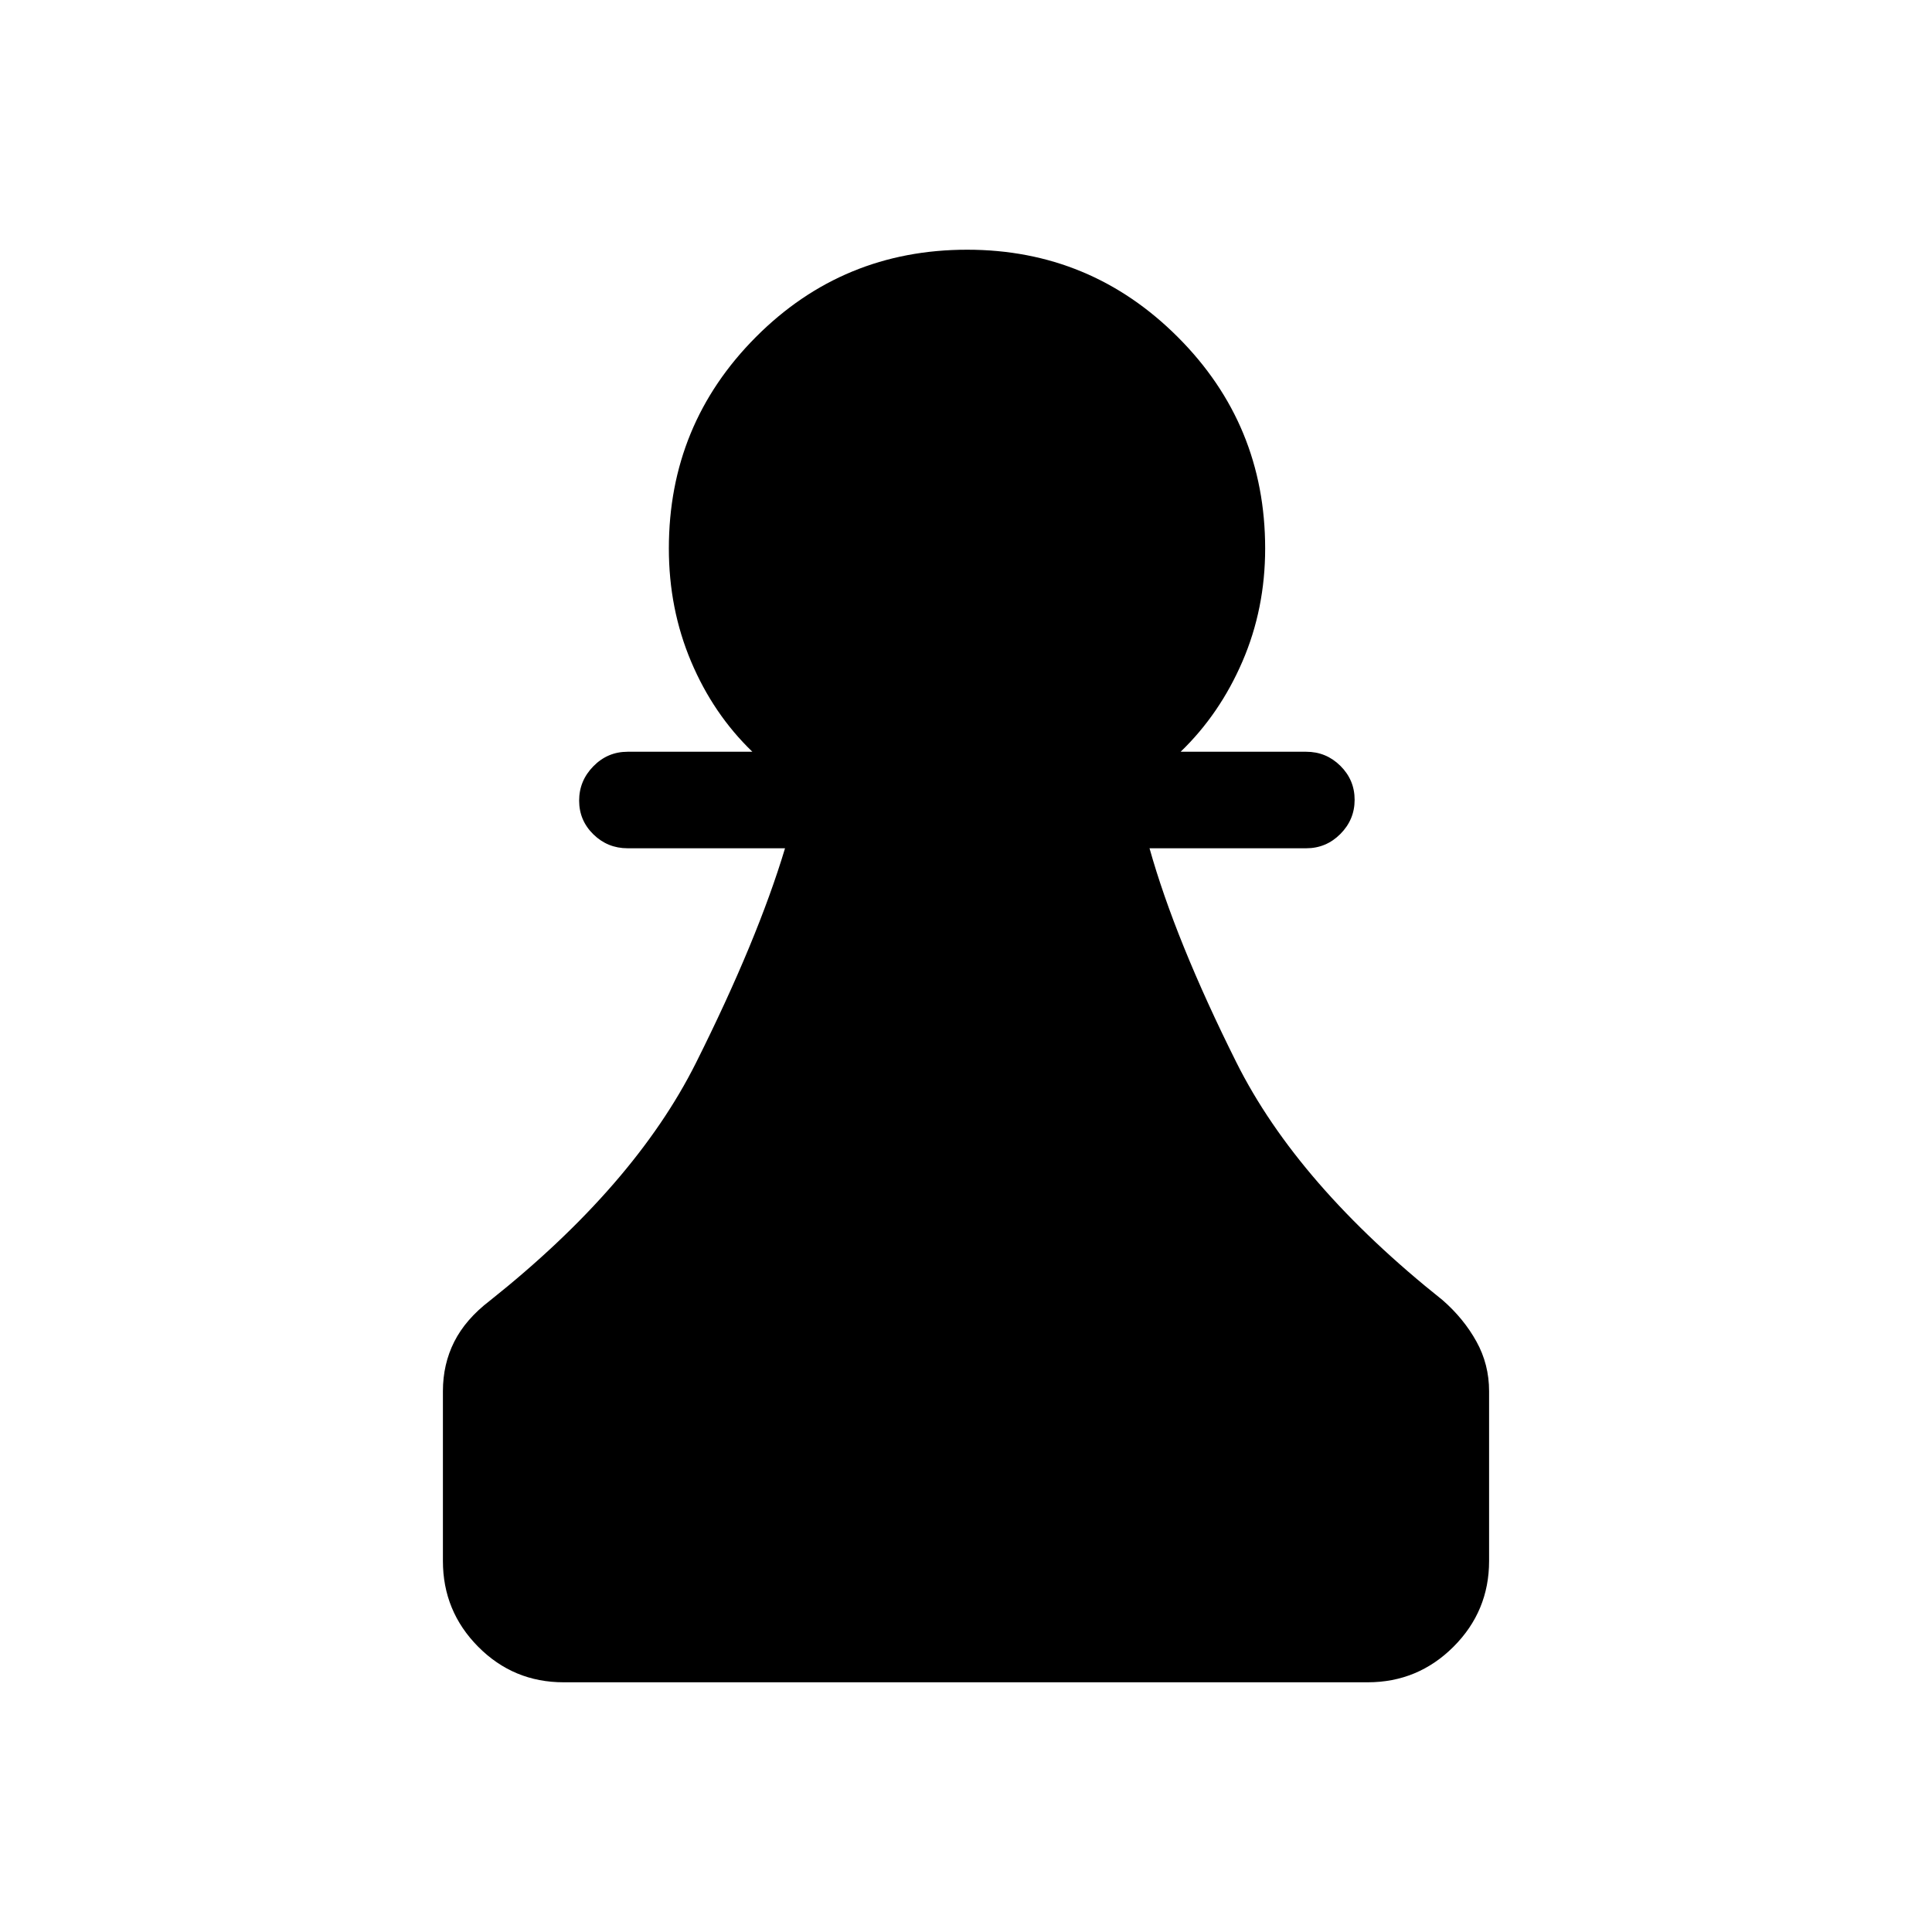 <svg xmlns="http://www.w3.org/2000/svg" height="20" viewBox="0 -960 960 960" width="20"><path d="M280.06-124.08q-24.94 0-42.46-17.67t-17.52-42.6v-84.38q0-13.4 5.63-24.57 5.64-11.16 17.6-20.32 72-57.27 102.54-118.3 30.54-61.04 44.23-106.58h-78.23q-9.94 0-17.01-6.92-7.07-6.92-7.07-16.77t7.07-17.06q7.07-7.21 17.01-7.21h62q-19.44-18.73-30.47-44.88-11.03-26.15-11.03-56.12 0-61.65 43.23-105.06 43.23-43.4 104.99-43.4 61.26 0 104.67 43.4 43.41 43.41 43.41 105.06 0 29.97-11.28 56.12t-30.72 44.88h62.39q9.93 0 17 7.01 7.07 7.02 7.07 16.87 0 9.85-7.07 16.96-7.07 7.12-17 7.12h-77.85q12.79 45.58 43.14 106.35 30.36 60.76 102.55 118.23 10.46 9.15 16.75 20.51 6.29 11.35 6.29 24.68v84.38q0 24.93-17.68 42.6-17.69 17.67-42.63 17.67H280.06Z"/></svg>